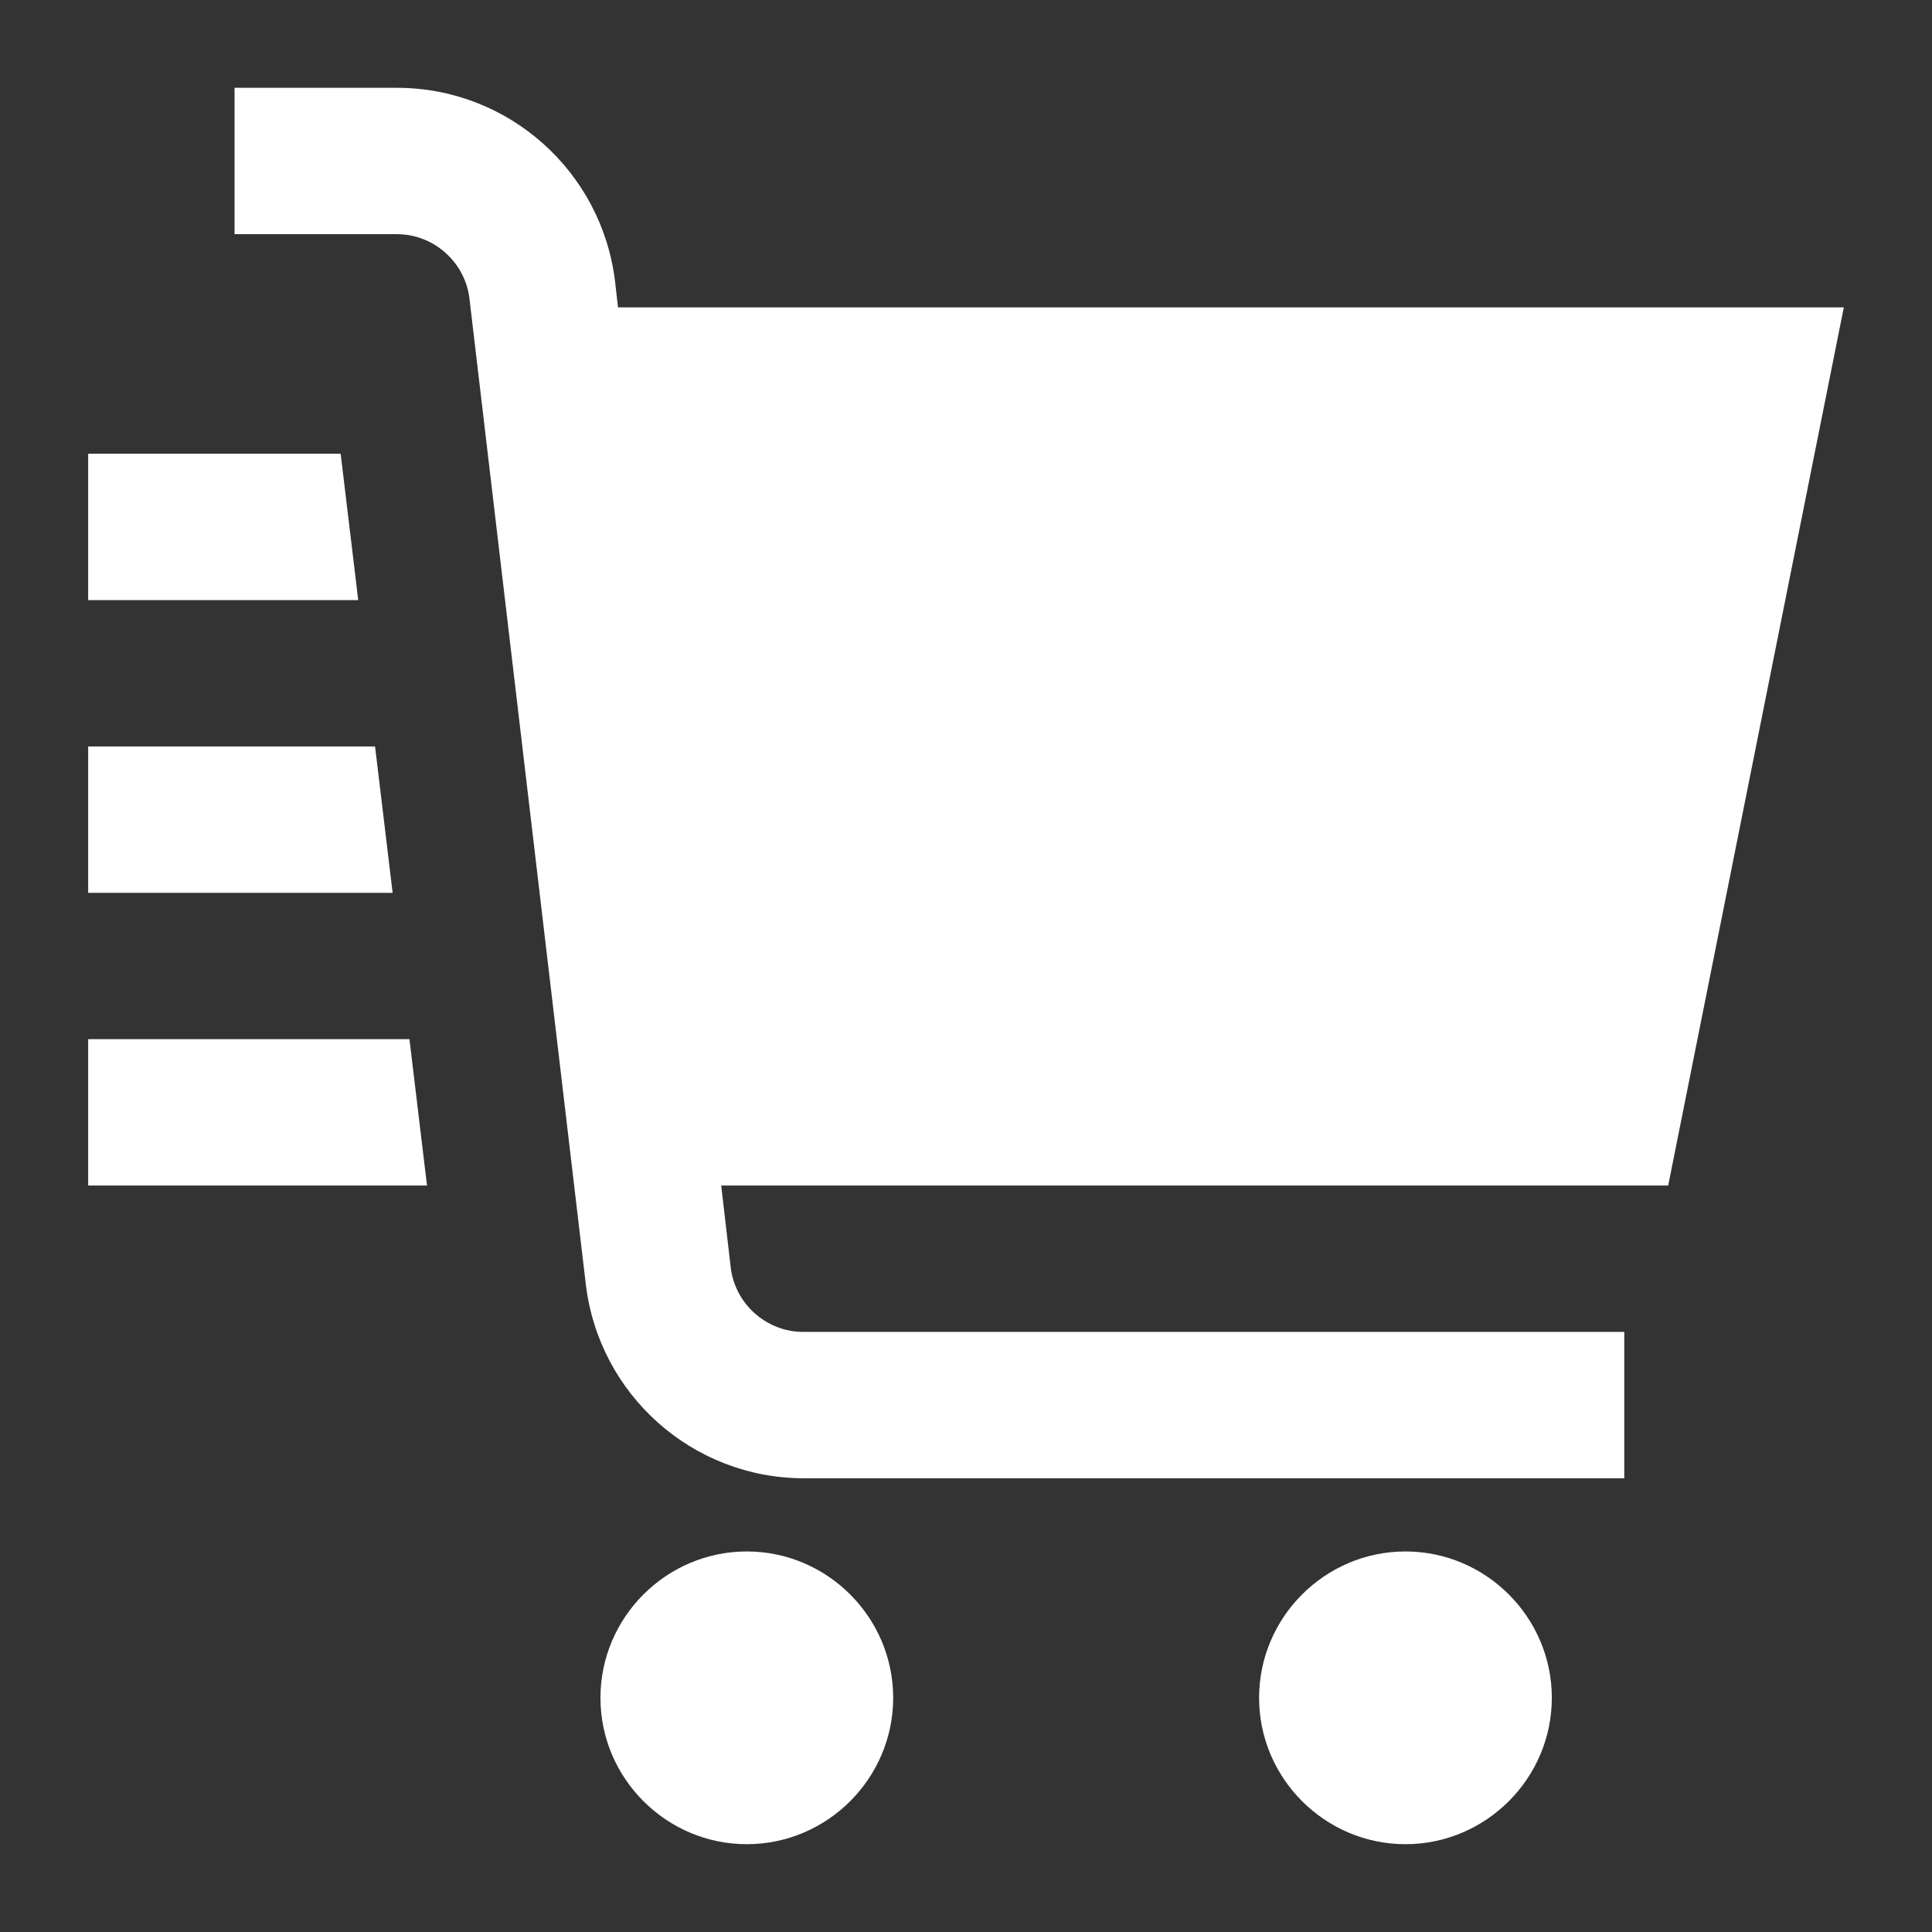 <svg xmlns="http://www.w3.org/2000/svg" xmlns:xlink="http://www.w3.org/1999/xlink" version="1.1" width="1000" height="1000" viewBox="0 0 1000 1000" xml:space="preserve">
<rect x="0" y="0" width="1000" height="1000" fill="#333333" stroke="none"/>
<desc>Created with Fabric.js 3.5.0</desc>
<defs>
</defs>
<rect x="0" y="0" width="100%" height="100%" fill="rgba(255,255,255,0)"/>
<g transform="matrix(37.879 0 0 37.879 500 500)" id="754589">
<path style="stroke: none; stroke-width: 1; stroke-dasharray: none; stroke-linecap: butt; stroke-dashoffset: 0; stroke-linejoin: miter; stroke-miterlimit: 4; is-custom-font: none; font-file-url: none; fill: rgb(255,255,255); fill-rule: nonzero; opacity: 1;" vector-effect="non-scaling-stroke" transform=" translate(-11.995, -12)" d="M 3.69 7 H 0 v -2 H 3.45 l 0.24 2 Z M 0 13 v 2 H 4.63 l -0.24 -2 H 0 Z m 3.92 -4 H 0 v 2 H 4.16 l -0.24 -2 Z m 17.67 6 H 8.65 l 0.13 1.12 c 0.06 0.5 0.49 0.88 0.99 0.88 h 11.22 v 2 H 9.78 c -1.52 0 -2.8 -1.14 -2.98 -2.65 L 5.21 2.88 c -0.06 -0.5 -0.49 -0.88 -0.99 -0.88 H 2 V 0 h 2.22 c 1.52 0 2.8 1.14 2.98 2.65 l 0.04 0.35 H 23.99 l -2.4 12 Z m -12.59 5 c -1.1 0 -2 0.9 -2 2 s 0.9 2 2 2 s 2 -0.9 2 -2 s -0.9 -2 -2 -2 Z m 9 0 c -1.1 0 -2 0.9 -2 2 s 0.9 2 2 2 s 2 -0.9 2 -2 s -0.9 -2 -2 -2 Z" stroke-linecap="round"/>
</g>
</svg>